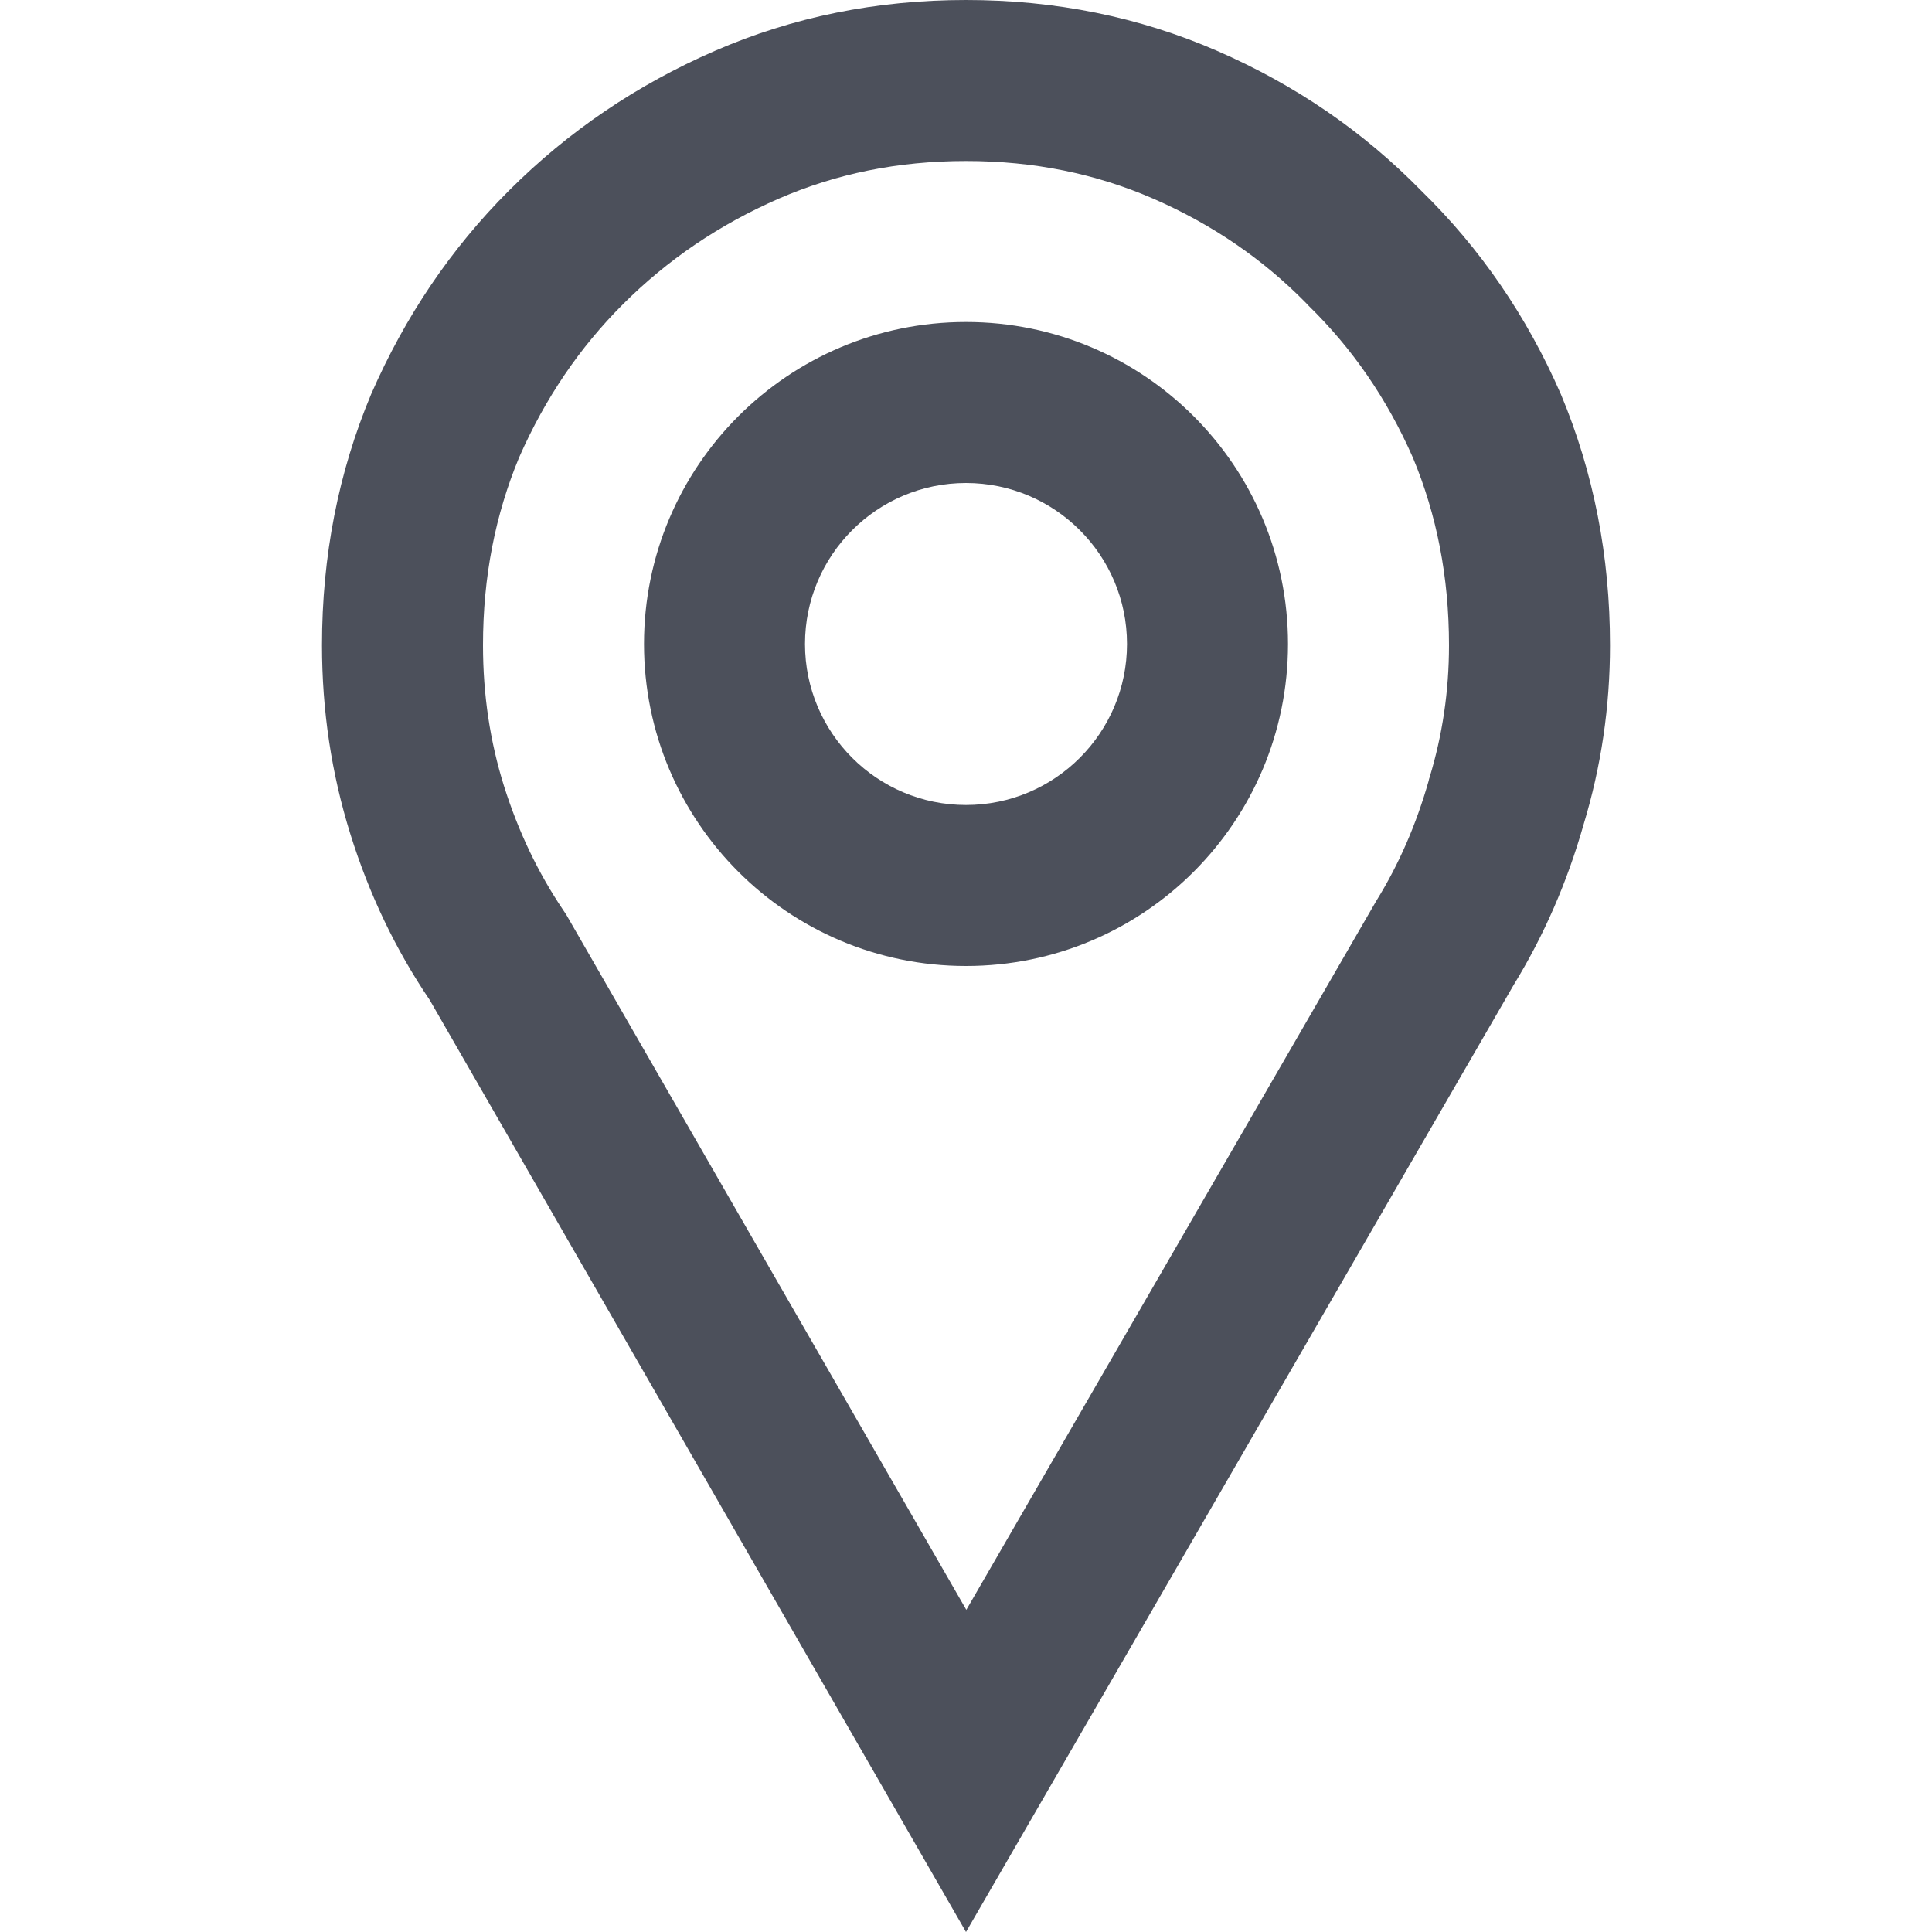 <svg width="12" height="12" viewBox="0 0 12 12" fill="none" xmlns="http://www.w3.org/2000/svg">
<path fill-rule="evenodd" clip-rule="evenodd" d="M3.517 5.681L6.002 9.999L8.543 5.605L8.55 5.593C8.688 5.37 8.796 5.123 8.874 4.849L8.876 4.839L8.879 4.83C8.959 4.567 9 4.294 9 4.008C9 3.581 8.923 3.196 8.776 2.843C8.615 2.476 8.399 2.164 8.128 1.899L8.12 1.891L8.113 1.883C7.846 1.611 7.531 1.394 7.161 1.233C6.808 1.08 6.425 1 6 1C5.575 1 5.192 1.08 4.839 1.233C4.467 1.395 4.145 1.614 3.868 1.891C3.602 2.157 3.387 2.471 3.224 2.842C3.077 3.196 3 3.581 3 4.008C3 4.316 3.044 4.606 3.13 4.881C3.22 5.167 3.343 5.422 3.497 5.651L3.517 5.681ZM2.305 2.449C2.516 1.965 2.802 1.543 3.161 1.184C3.529 0.816 3.955 0.527 4.44 0.316C4.925 0.105 5.445 0 6 0C6.555 0 7.075 0.105 7.56 0.316C8.045 0.527 8.467 0.816 8.827 1.184C9.195 1.543 9.484 1.965 9.695 2.449C9.898 2.934 10 3.453 10 4.008C10 4.391 9.945 4.762 9.836 5.121C9.734 5.48 9.589 5.812 9.402 6.117L6 12L2.669 6.211C2.457 5.898 2.293 5.555 2.176 5.18C2.059 4.805 2 4.414 2 4.008C2 3.453 2.102 2.934 2.305 2.449Z" fill="#4C505B"/>
<path fill-rule="evenodd" clip-rule="evenodd" d="M6 5C6.552 5 7 4.552 7 4C7 3.448 6.552 3 6 3C5.448 3 5 3.448 5 4C5 4.552 5.448 5 6 5ZM6 6C7.105 6 8 5.105 8 4C8 2.895 7.105 2 6 2C4.895 2 4 2.895 4 4C4 5.105 4.895 6 6 6Z" fill="#4C505B"/>
</svg>
